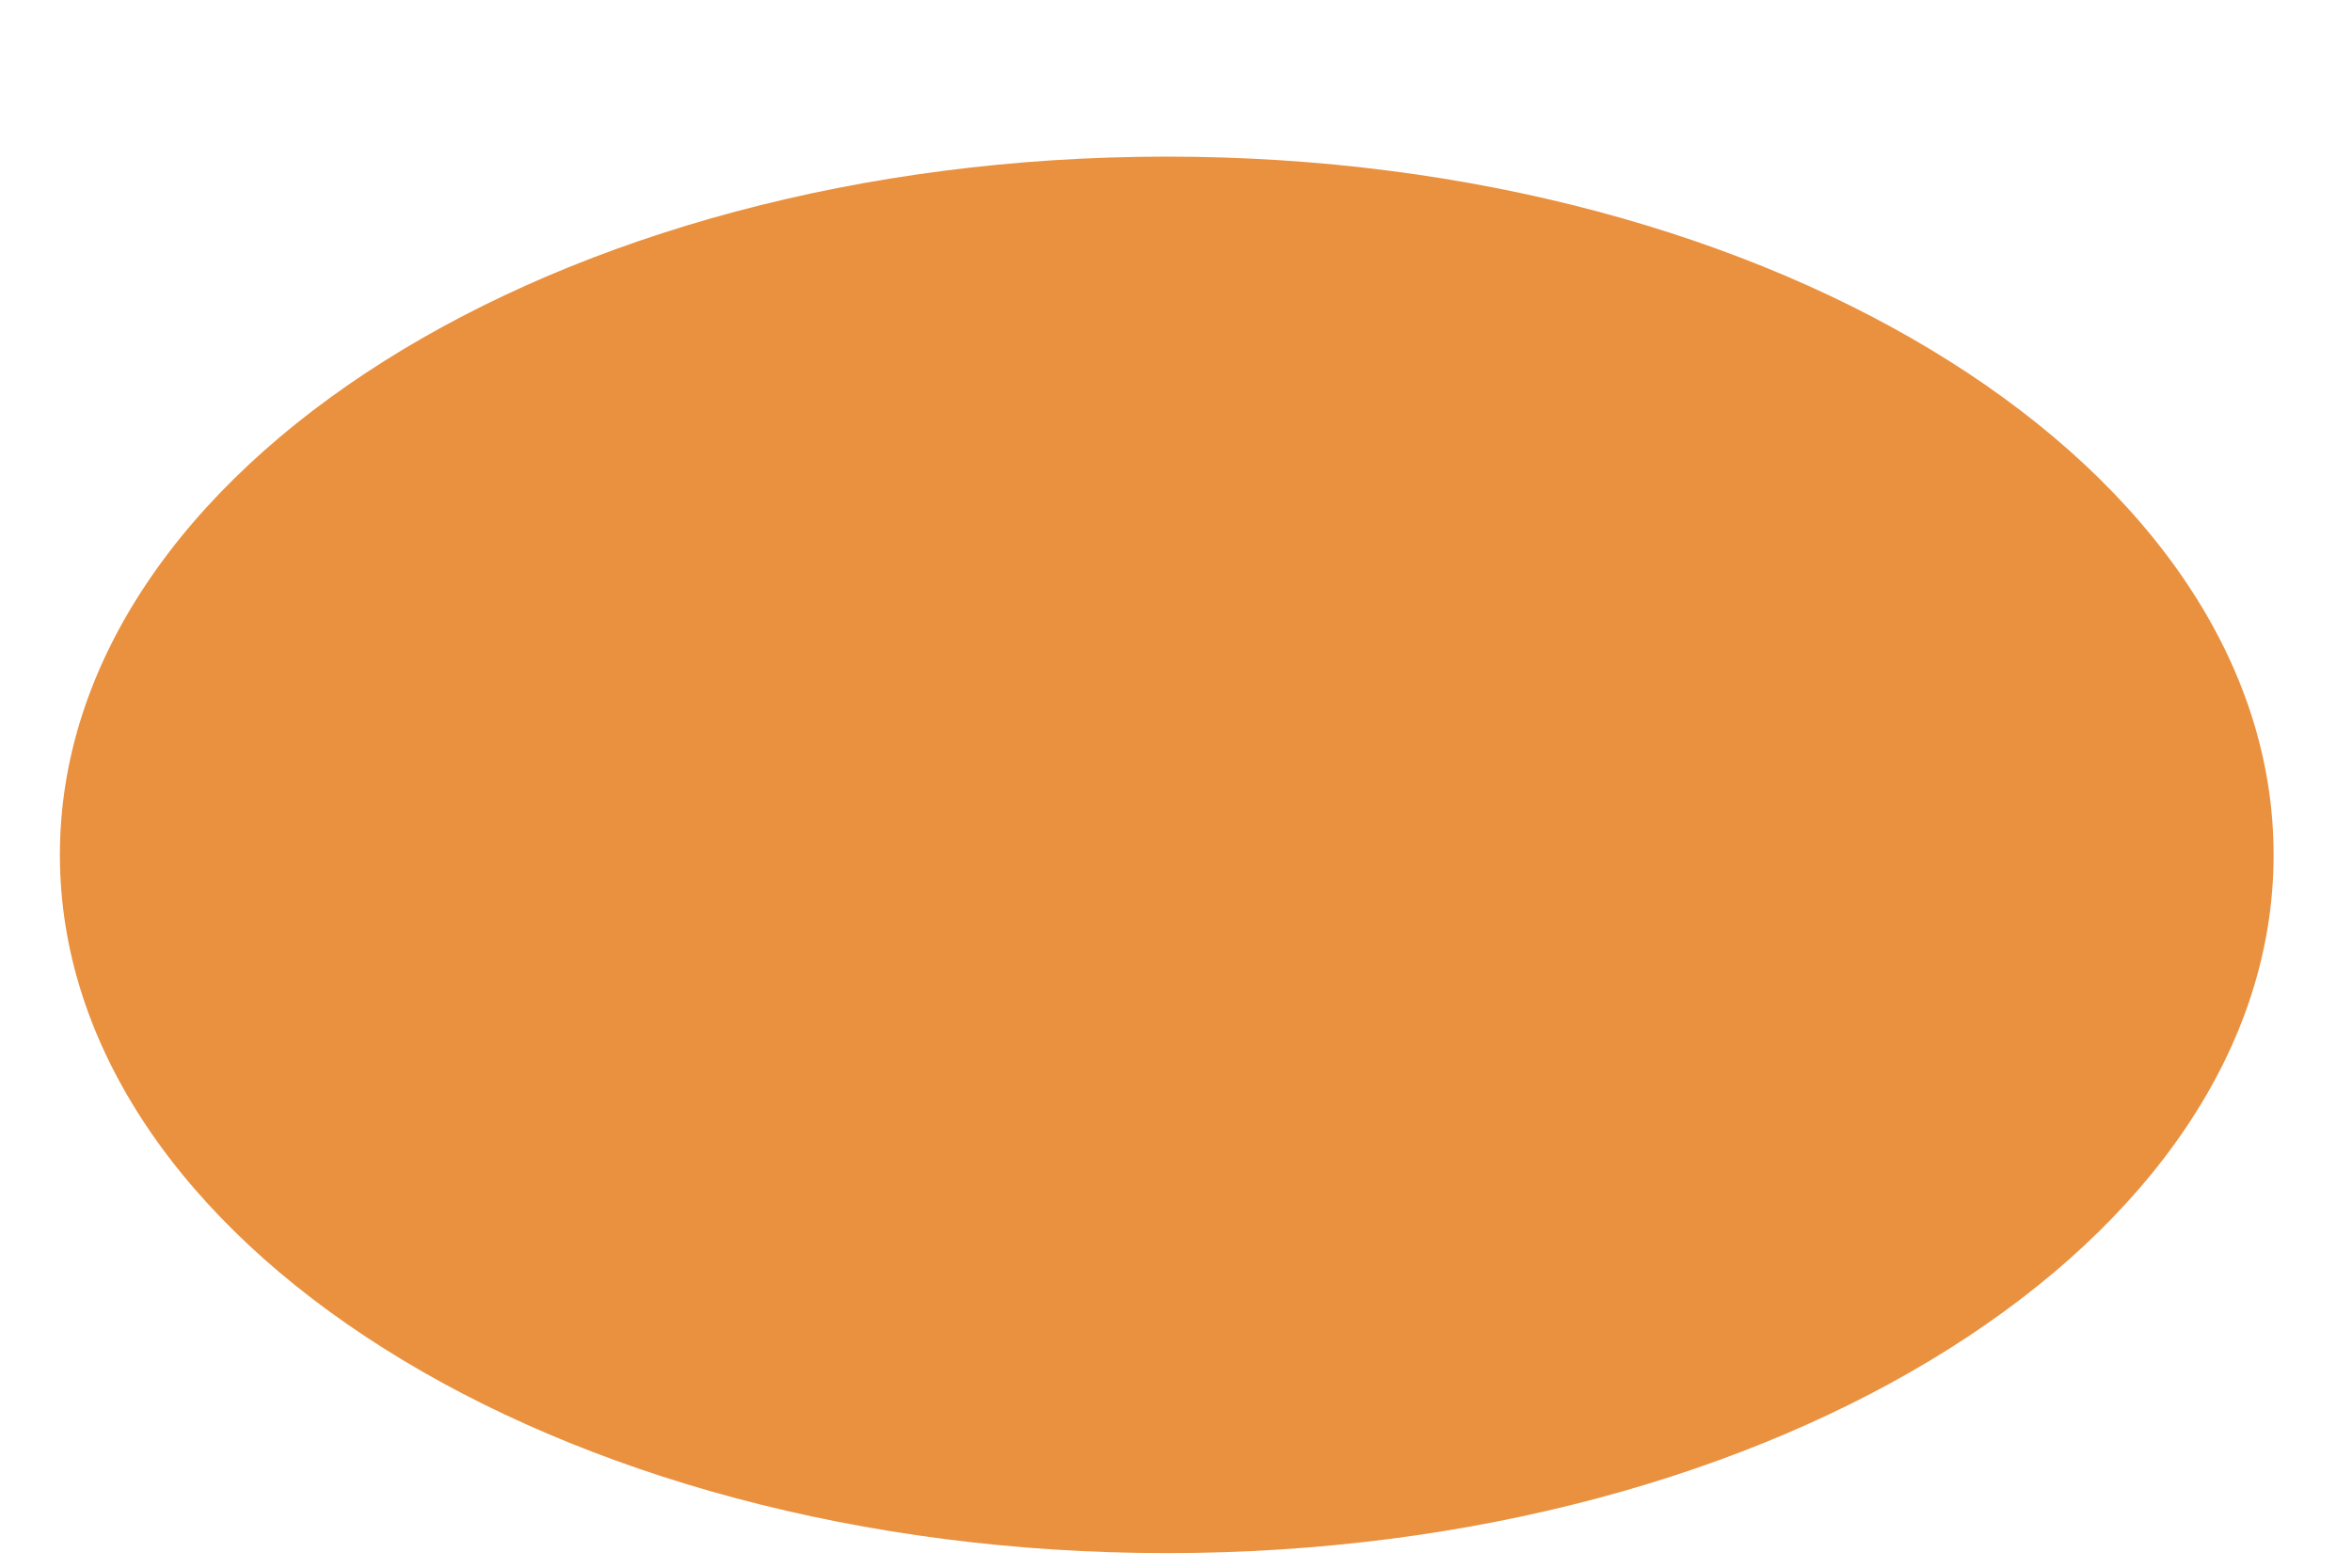 <svg width="15" height="10" viewBox="0 0 15 10" fill="none" xmlns="http://www.w3.org/2000/svg">
<path d="M7.441 9.907C11.34 9.907 14.5 7.913 14.5 5.453C14.5 2.993 11.34 0.999 7.441 0.999C3.543 0.999 0.382 2.993 0.382 5.453C0.382 7.913 3.543 9.907 7.441 9.907Z" fill="#EA913F"/>
</svg>
